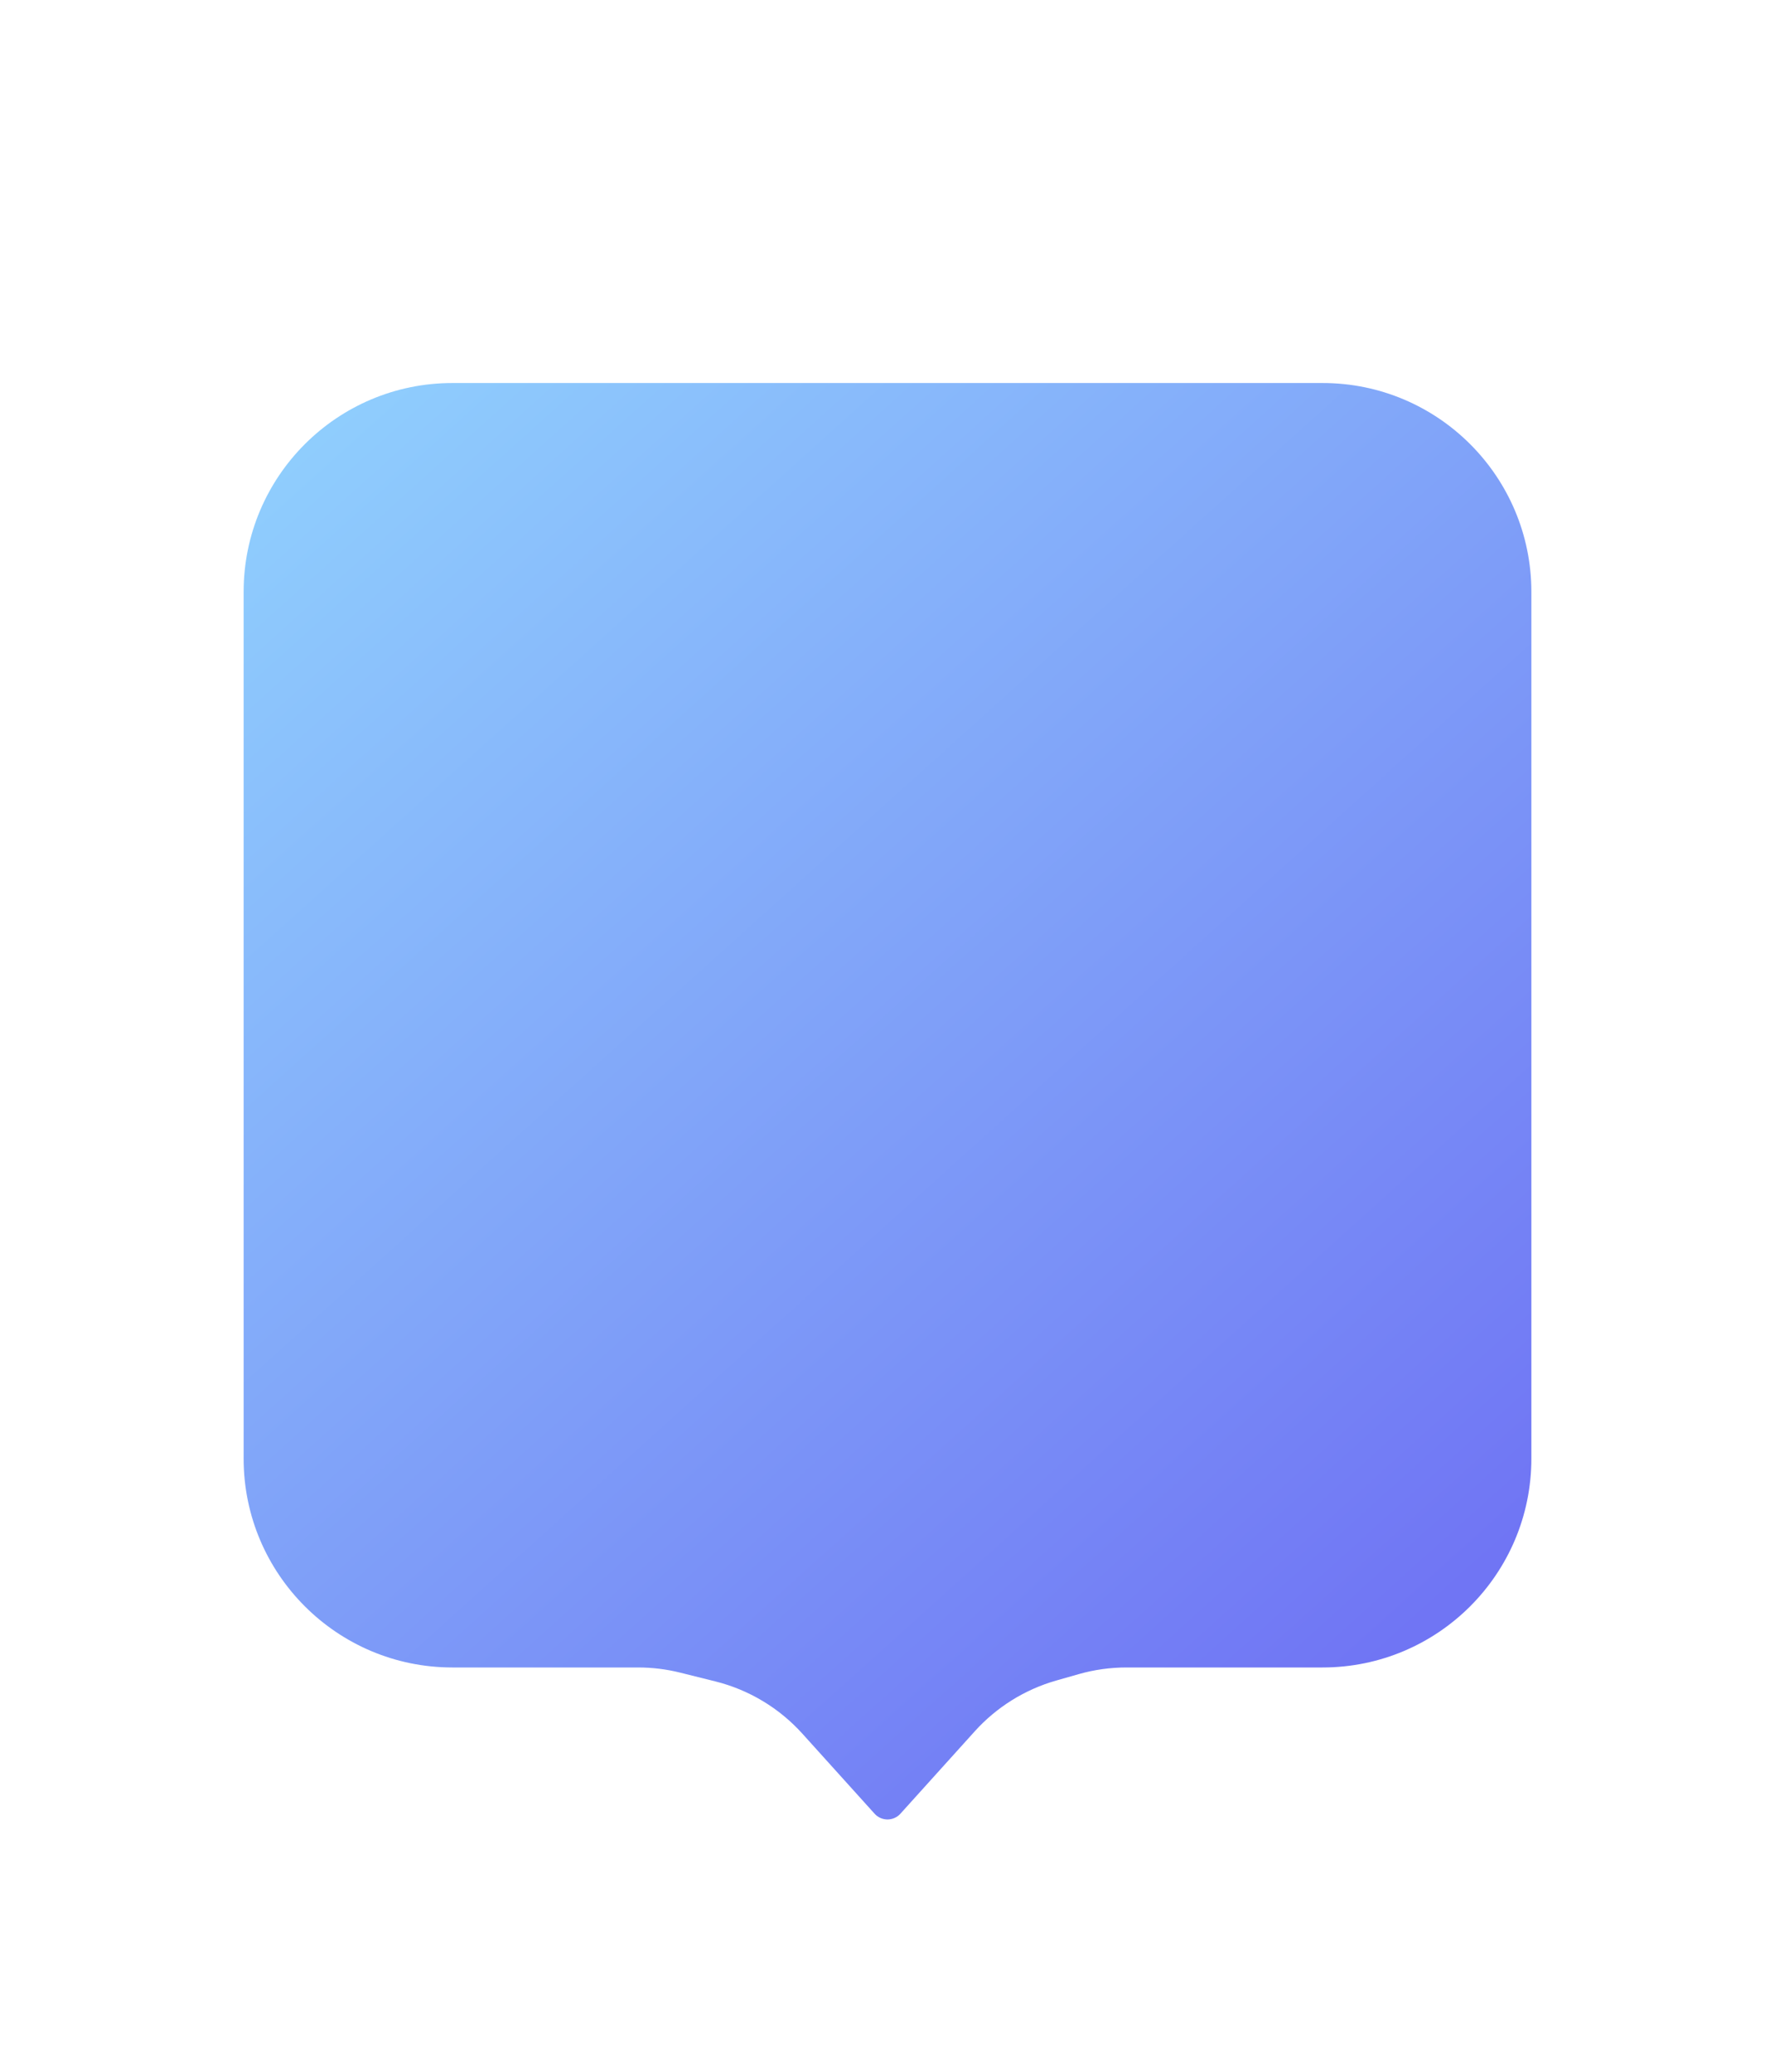 <svg width="102" height="119" viewBox="0 0 102 119" fill="none" xmlns="http://www.w3.org/2000/svg">
<g filter="url(#filter0_d_41_3763)">
<path d="M14 12C14 5.373 19.373 0 26 0H51H76C82.627 0 88 5.373 88 12V61.778C88 68.405 82.627 73.778 76 73.778H69.5H64.73C63.803 73.778 62.881 73.906 61.99 74.16L60.698 74.528C58.894 75.042 57.271 76.053 56.014 77.445L51.742 82.178C51.345 82.618 50.655 82.618 50.258 82.178L46.107 77.579C44.774 76.103 43.032 75.058 41.102 74.577L39.087 74.075C38.296 73.877 37.484 73.778 36.668 73.778H32.5H26C19.373 73.778 14 68.405 14 61.778V12Z" fill="url(#paint0_linear_41_3763)"/>
</g>
<defs>
<filter id="filter0_d_41_3763" x="0" y="0" width="102" height="118.508" filterUnits="userSpaceOnUse" color-interpolation-filters="sRGB">
<feFlood flood-opacity="0" result="BackgroundImageFix"/>
<feColorMatrix in="SourceAlpha" type="matrix" values="0 0 0 0 0 0 0 0 0 0 0 0 0 0 0 0 0 0 127 0" result="hardAlpha"/>
<feMorphology radius="10" operator="erode" in="SourceAlpha" result="effect1_dropShadow_41_3763"/>
<feOffset dy="22"/>
<feGaussianBlur stdDeviation="12"/>
<feComposite in2="hardAlpha" operator="out"/>
<feColorMatrix type="matrix" values="0 0 0 0 0 0 0 0 0 0 0 0 0 0 0 0 0 0 0.2 0"/>
<feBlend mode="normal" in2="BackgroundImageFix" result="effect1_dropShadow_41_3763"/>
<feBlend mode="normal" in="SourceGraphic" in2="effect1_dropShadow_41_3763" result="shape"/>
</filter>
<linearGradient id="paint0_linear_41_3763" x1="16.467" y1="4.703" x2="78.741" y2="73.791" gradientUnits="userSpaceOnUse">
<stop stop-color="#8FCDFD"/>
<stop offset="1" stop-color="#7075F4"/>
</linearGradient>
</defs>
</svg>
